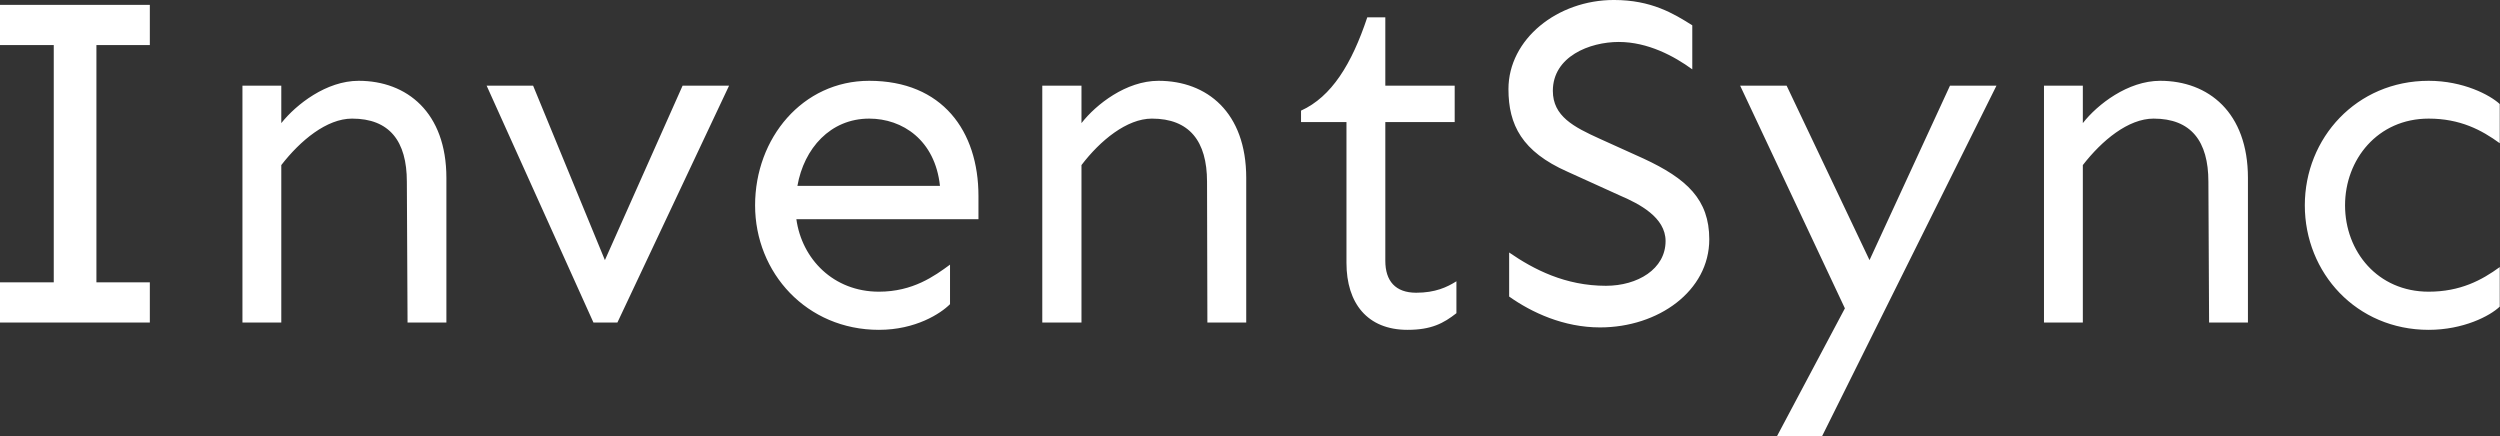<svg data-v-423bf9ae="" xmlns="http://www.w3.org/2000/svg" viewBox="0 0 343.736 60" class="font"><rect x="0" y="0" width="343.736" height="60" fill="#333333" stroke="none"/><!----><!----><!----><g data-v-423bf9ae="" id="961e88b3-1a15-400d-83b3-8aacd670844c" fill="white" transform="matrix(4.769,0,0,4.769,-7.154,-20.127)"><path d="M4.28 5.52L5.82 5.52L5.82 4.36L1.50 4.36L1.50 5.52L3.05 5.52L3.05 12.36L1.50 12.36L1.50 13.52L5.82 13.52L5.82 12.36L4.28 12.36ZM11.84 6.55C10.91 6.55 10.04 7.23 9.61 7.77L9.61 6.69L8.49 6.69L8.49 13.52L9.61 13.52L9.61 8.98C10.16 8.27 10.92 7.64 11.65 7.64C12.73 7.64 13.23 8.29 13.23 9.46L13.25 13.52L14.37 13.52L14.37 9.35C14.37 7.46 13.23 6.55 11.84 6.55ZM19.30 13.52L22.52 6.69L21.18 6.69L18.94 11.72L16.87 6.69L15.53 6.69L18.61 13.52ZM29.71 9.87C29.71 8.00 28.67 6.55 26.56 6.55C24.64 6.55 23.27 8.20 23.27 10.14C23.27 12.09 24.76 13.73 26.84 13.73C27.90 13.73 28.62 13.26 28.89 12.99L28.89 11.85C28.44 12.18 27.82 12.63 26.84 12.63C25.53 12.63 24.62 11.69 24.46 10.54L29.71 10.54ZM24.49 9.58C24.68 8.50 25.44 7.64 26.56 7.64C27.52 7.64 28.46 8.26 28.60 9.58ZM34.90 6.55C33.97 6.55 33.10 7.23 32.68 7.77L32.68 6.69L31.55 6.69L31.55 13.52L32.68 13.52L32.68 8.98C33.22 8.27 33.99 7.64 34.71 7.64C35.79 7.64 36.30 8.29 36.30 9.46L36.31 13.52L37.43 13.52L37.43 9.35C37.43 7.46 36.30 6.55 34.90 6.55ZM41.44 6.69L41.44 4.72L40.92 4.72C40.47 6.07 39.89 7.01 39.01 7.41L39.01 7.74L40.32 7.74L40.32 11.80C40.32 12.96 40.92 13.73 42.08 13.73C42.77 13.73 43.12 13.54 43.49 13.25L43.49 12.33C43.22 12.50 42.88 12.66 42.33 12.66C41.73 12.66 41.44 12.32 41.44 11.74L41.44 7.74L43.44 7.74L43.44 6.69ZM48.03 4.22C46.40 4.22 44.99 5.35 44.99 6.79C44.99 7.82 45.38 8.59 46.69 9.17L48.21 9.86C48.77 10.10 49.52 10.49 49.52 11.17C49.52 11.98 48.71 12.46 47.80 12.46C46.63 12.46 45.72 11.99 45.01 11.50L45.01 12.77C45.66 13.23 46.58 13.66 47.63 13.66C49.31 13.66 50.78 12.61 50.78 11.12C50.78 9.97 50.13 9.37 48.88 8.79L47.62 8.22C46.87 7.88 46.27 7.57 46.27 6.84C46.27 5.85 47.33 5.43 48.17 5.43C49.01 5.43 49.77 5.84 50.29 6.22L50.29 4.95C49.75 4.61 49.11 4.22 48.03 4.22ZM59.06 6.69L57.72 6.69L55.40 11.72L53.01 6.69L51.67 6.69L54.69 13.11L52.73 16.80L54.03 16.80ZM63.78 6.55C62.85 6.55 61.97 7.23 61.55 7.77L61.55 6.69L60.43 6.69L60.43 13.52L61.55 13.52L61.55 8.98C62.10 8.27 62.86 7.64 63.59 7.64C64.67 7.64 65.17 8.29 65.17 9.46L65.19 13.52L66.31 13.52L66.31 9.35C66.31 7.46 65.17 6.55 63.78 6.55ZM71.52 6.55C69.44 6.55 67.95 8.20 67.95 10.14C67.95 12.09 69.44 13.73 71.52 13.73C72.52 13.73 73.29 13.33 73.57 13.06L73.57 11.92C73.05 12.30 72.43 12.63 71.52 12.63C70.05 12.63 69.11 11.47 69.11 10.14C69.11 8.82 70.05 7.64 71.52 7.64C72.43 7.64 73.05 7.97 73.57 8.35L73.57 7.22C73.29 6.96 72.52 6.55 71.52 6.55Z"></path></g><!----><!----></svg>